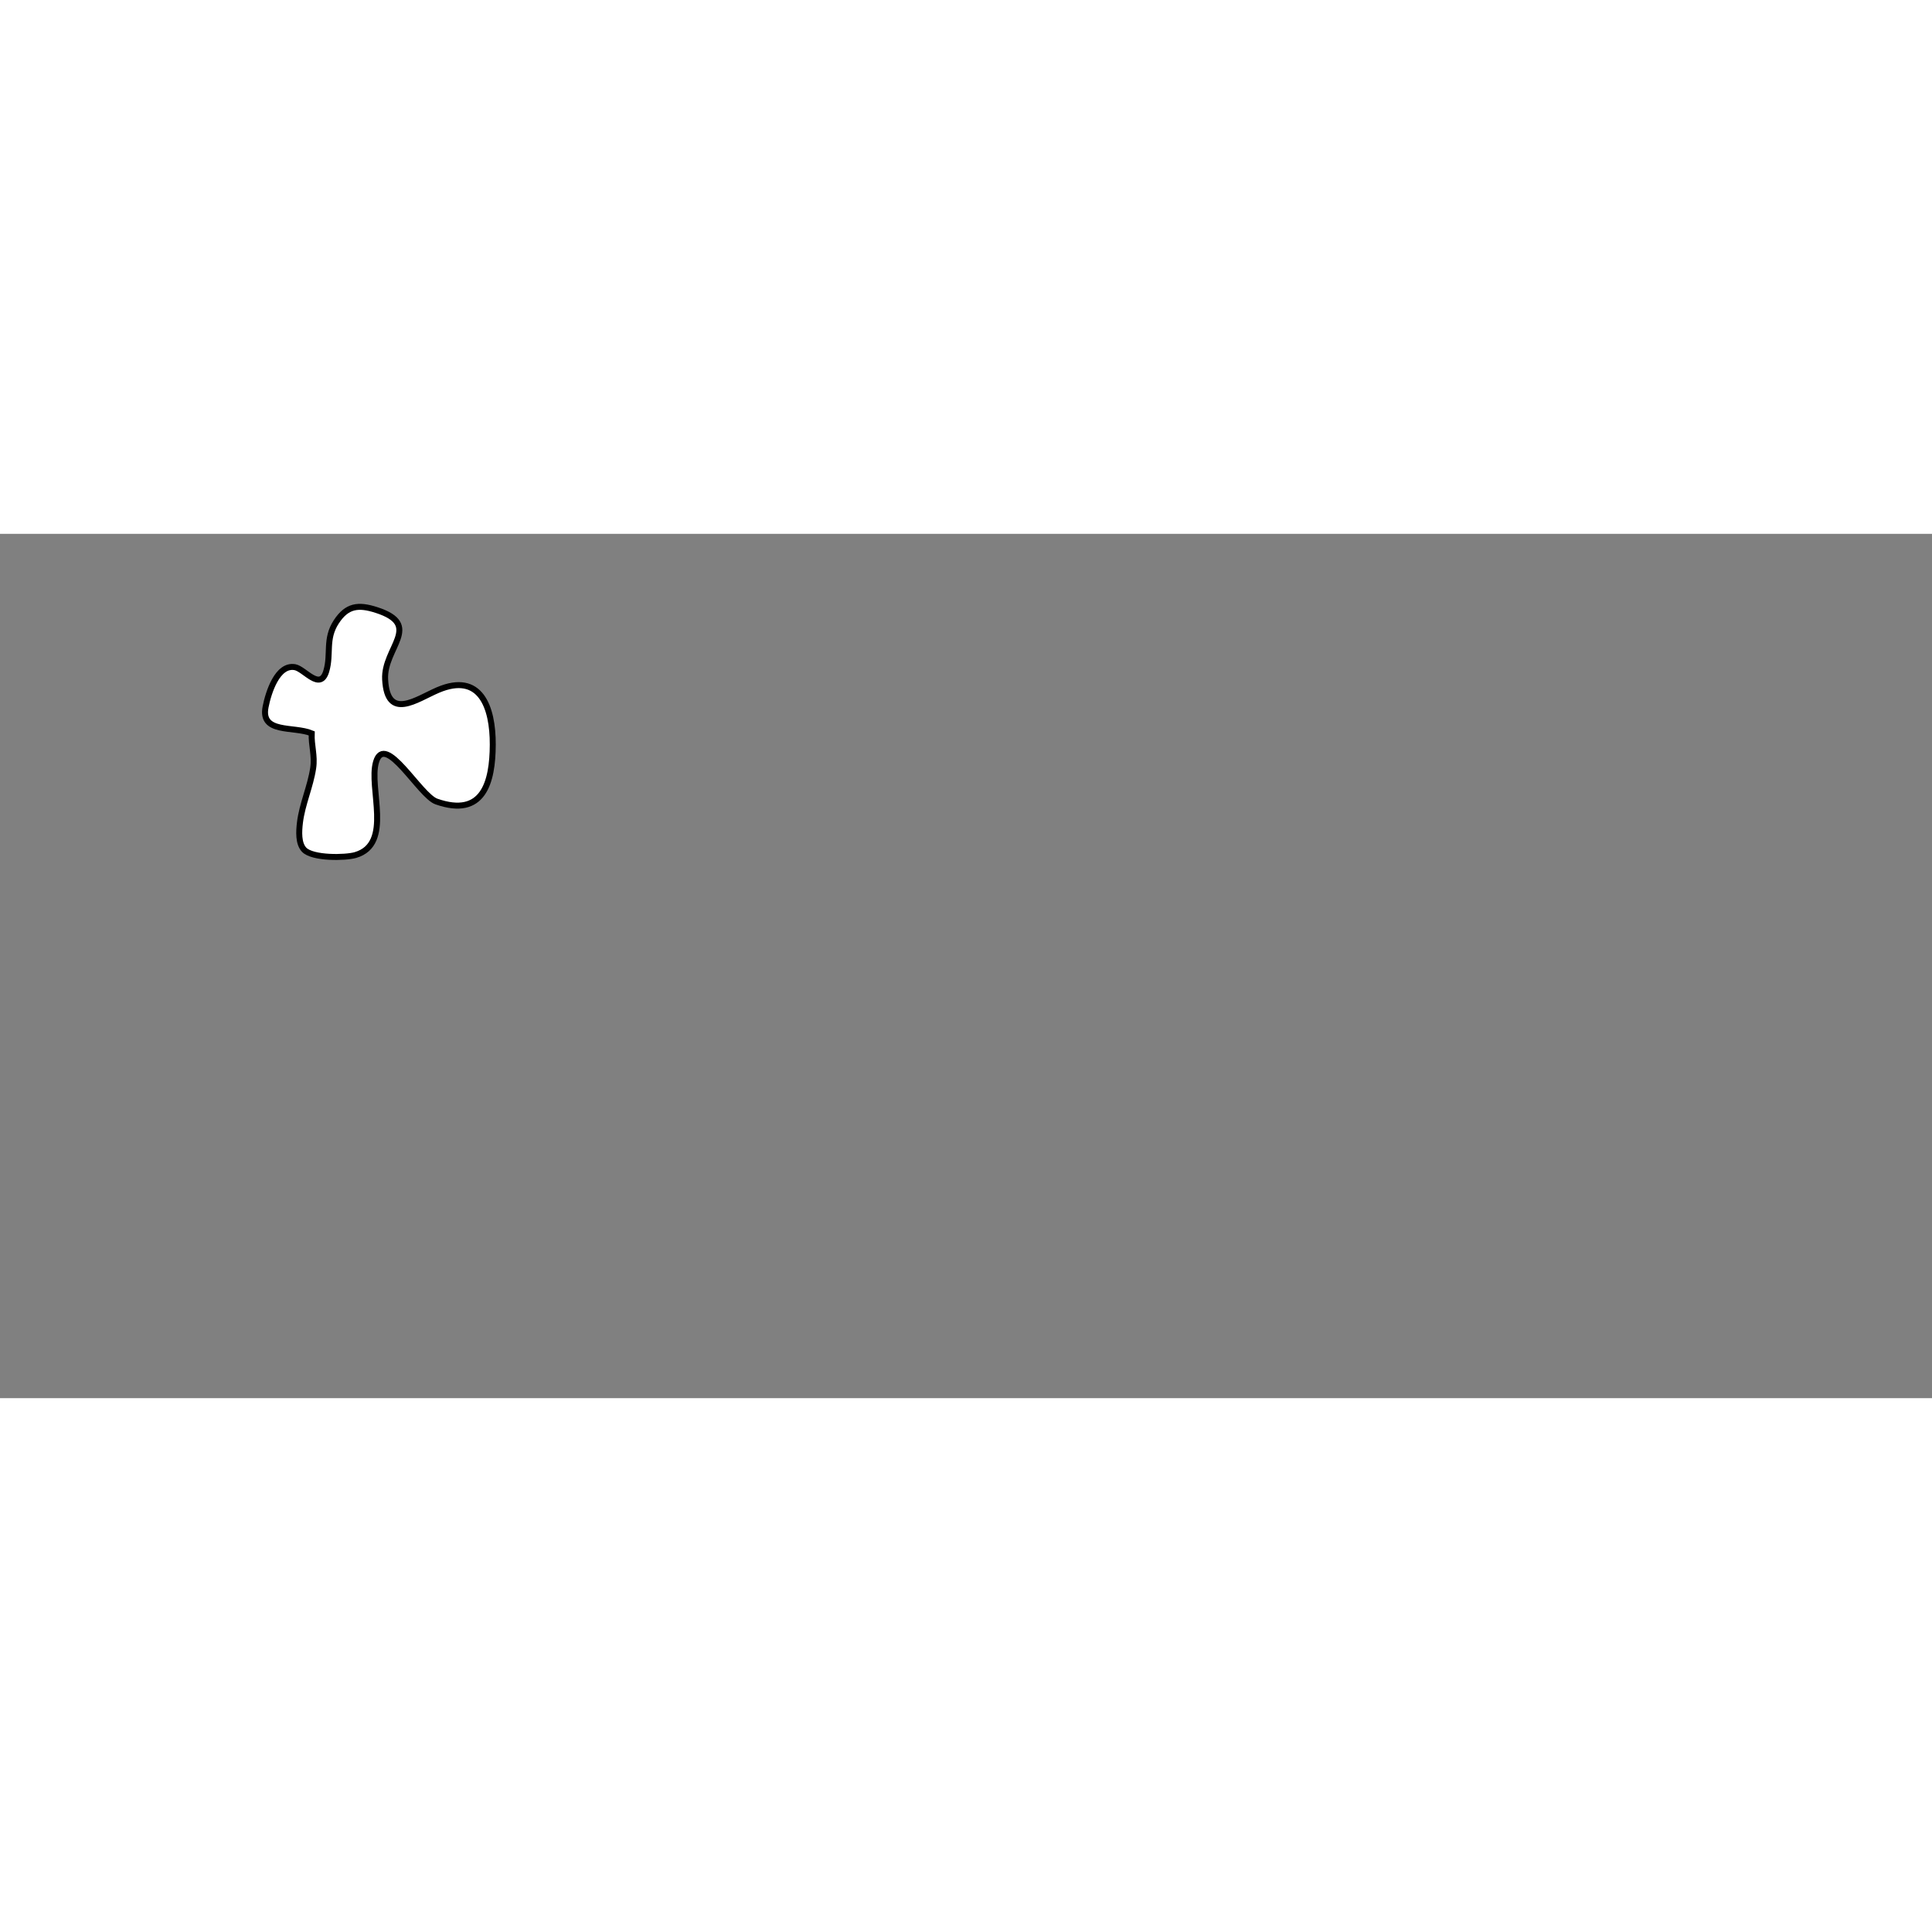 <?xml version="1.0" encoding="utf-8"?>
<!-- Generator: Adobe Illustrator 16.0.0, SVG Export Plug-In . SVG Version: 6.00 Build 0)  -->
<!DOCTYPE svg PUBLIC "-//W3C//DTD SVG 1.1//EN" "http://www.w3.org/Graphics/SVG/1.1/DTD/svg11.dtd">
<svg version="1.1" id="레이어_1" xmlns="http://www.w3.org/2000/svg" xmlns:xlink="http://www.w3.org/1999/xlink" x="0px"
	 y="0px" width="300px" height="300px" viewBox="0 0 1292.6 578.27" enable-background="new 0 0 1292.6 578.27"
	 xml:space="preserve">
<rect x="0" y="0" width="1292.6" height="578.27" fill="#808080" stroke="none"/>
<path class="path" fill="#ffffff" stroke="#000000" stroke-width="4" stroke-miterlimit="10" d="M177.692,115.758c-3.574,18.169,18.805,12.697,30.852,17.723
	c-0.344,8.12,2.243,14.803,0.985,23.229c-1.856,12.427-7.384,24.187-8.853,36.477c-0.701,5.863-1.186,13.93,2.788,18.14
	c5.595,5.928,27.647,5.535,34.378,3.557c25.342-7.446,8.598-44.897,13.755-62.271c6.021-20.285,29.201,22.559,40.397,26.48
	c31.367,10.987,37.59-12.861,37.69-37.992c0.101-25.301-8.285-48.709-36.689-36.604c-14.281,6.086-33.832,20.974-35.325-7.063
	c-1.129-21.2,25.567-36.378-5.835-46.49c-12.076-3.889-19.679-3.018-26.839,7.912c-7.571,11.558-3.263,21.382-6.694,32.98
	c-4.051,13.695-14.527-1.505-21.012-2.638C185.521,87.144,179.554,106.295,177.692,115.758z"/>
</svg>
